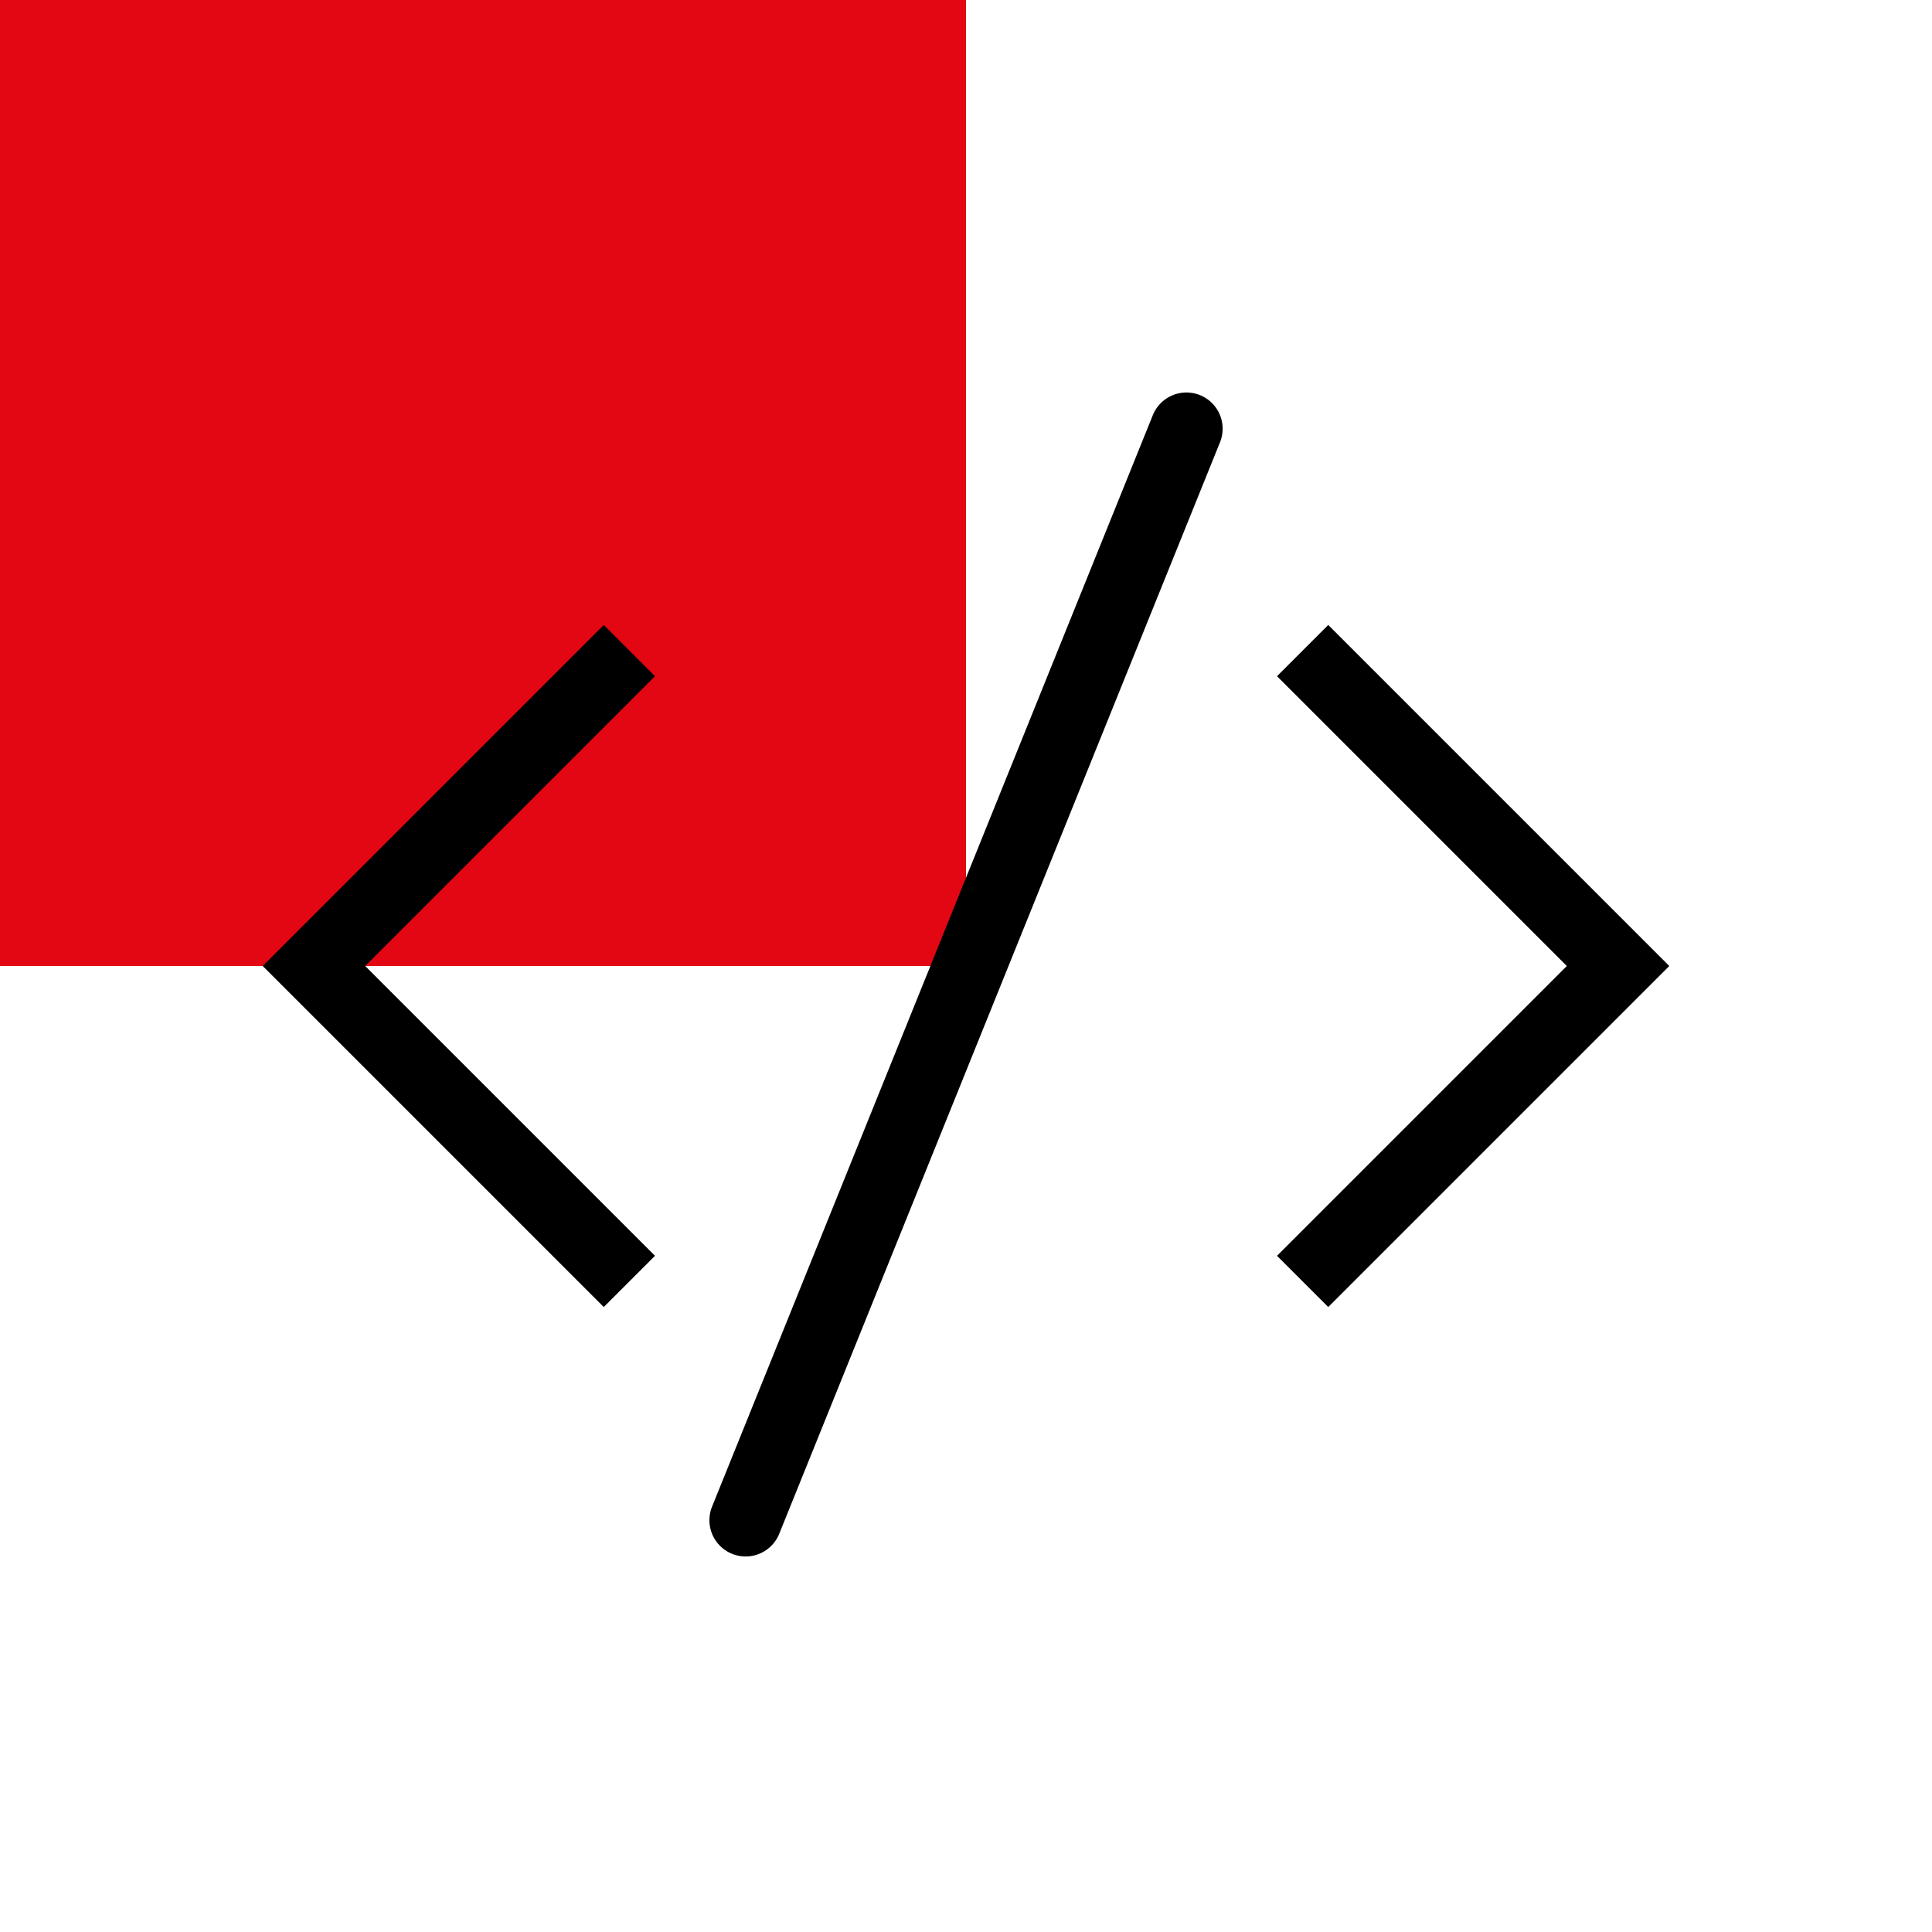 <svg width="80" height="80" viewBox="0 0 80 80" fill="none" xmlns="http://www.w3.org/2000/svg">
<rect width="40" height="40" fill="#E30613"/>
<path d="M55 28L67 40L55 52" stroke="black" stroke-width="3" stroke-linecap="square"/>
<path d="M30.875 62.95L49.127 17.752" stroke="black" stroke-width="3" stroke-linecap="round" stroke-linejoin="round"/>
<path d="M25 28L13 40L25 52" stroke="black" stroke-width="3" stroke-linecap="square"/>
</svg>
